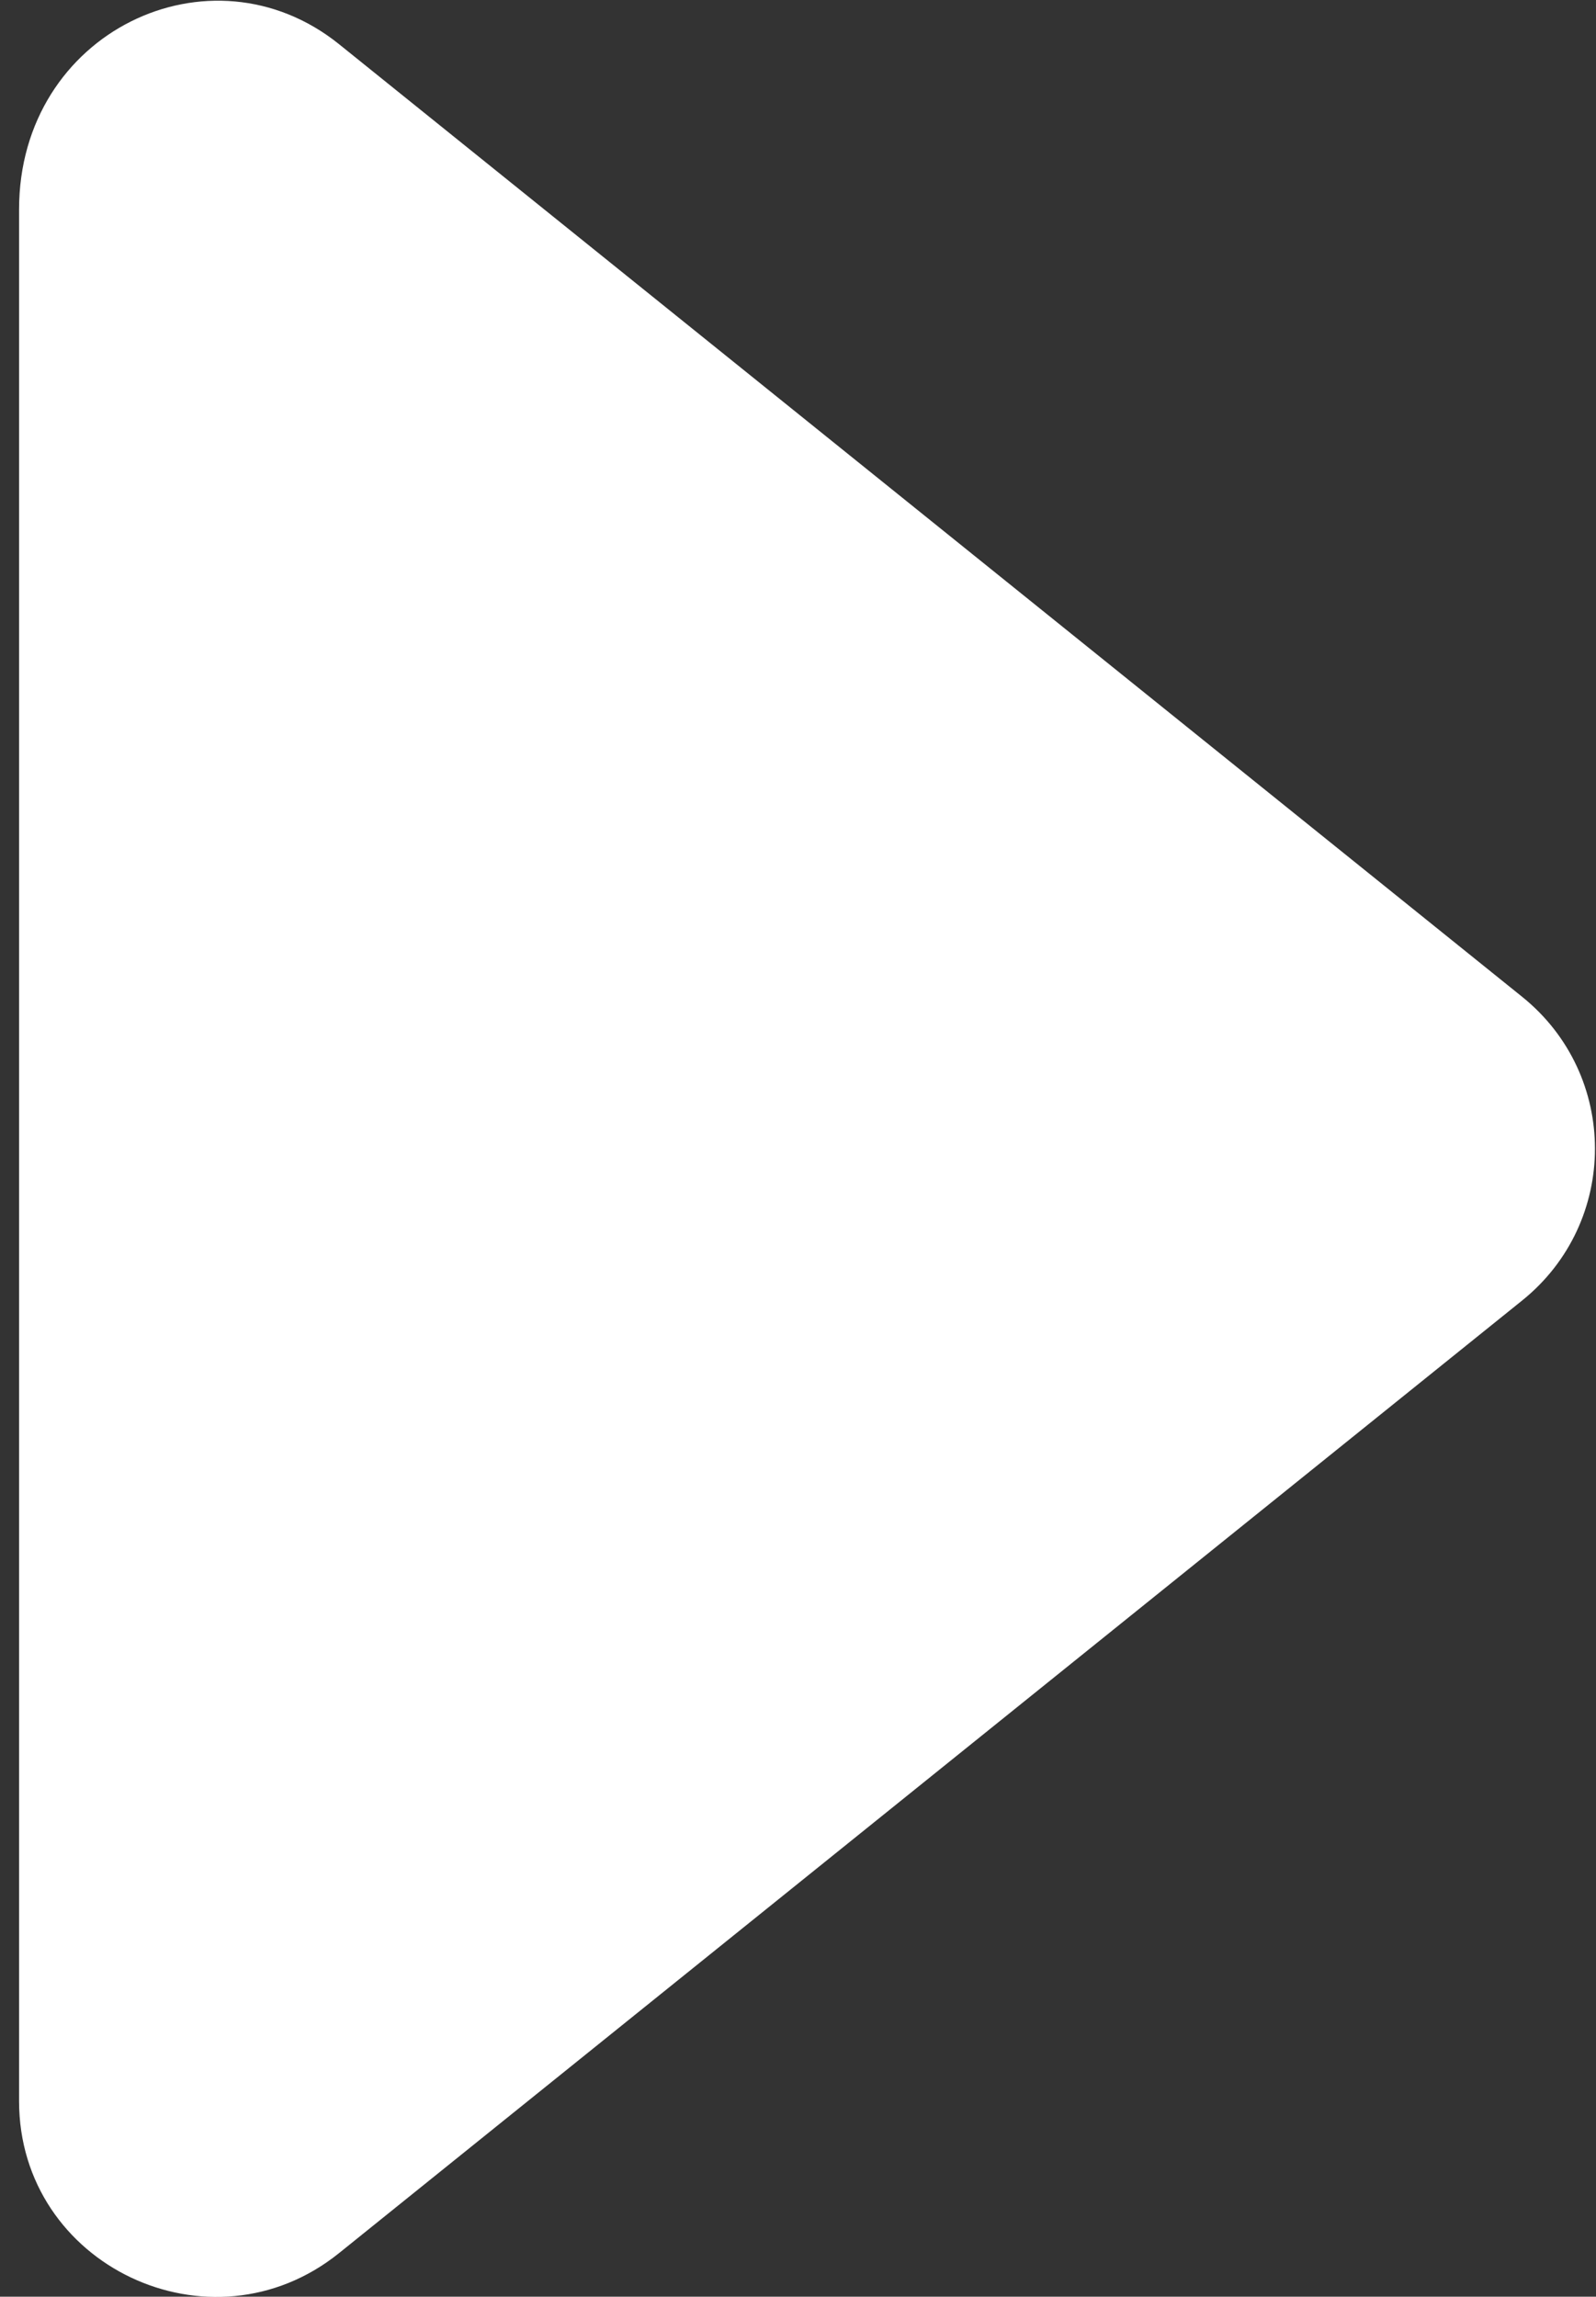 <svg xmlns="http://www.w3.org/2000/svg" width="41" height="59">
    <rect width="100%" height="100%" fill="#333333" stroke="none"/>
    <path fill="#FFF" fill-rule="evenodd" d="M39.102 25.606L8.712 1.137C5.413-1.519.49.816.49 5.38v48.596c0 4.223 4.923 6.558 8.222 3.902l30.39-24.469c2.495-2.009 2.495-5.794 0-7.803z"/>
</svg>
